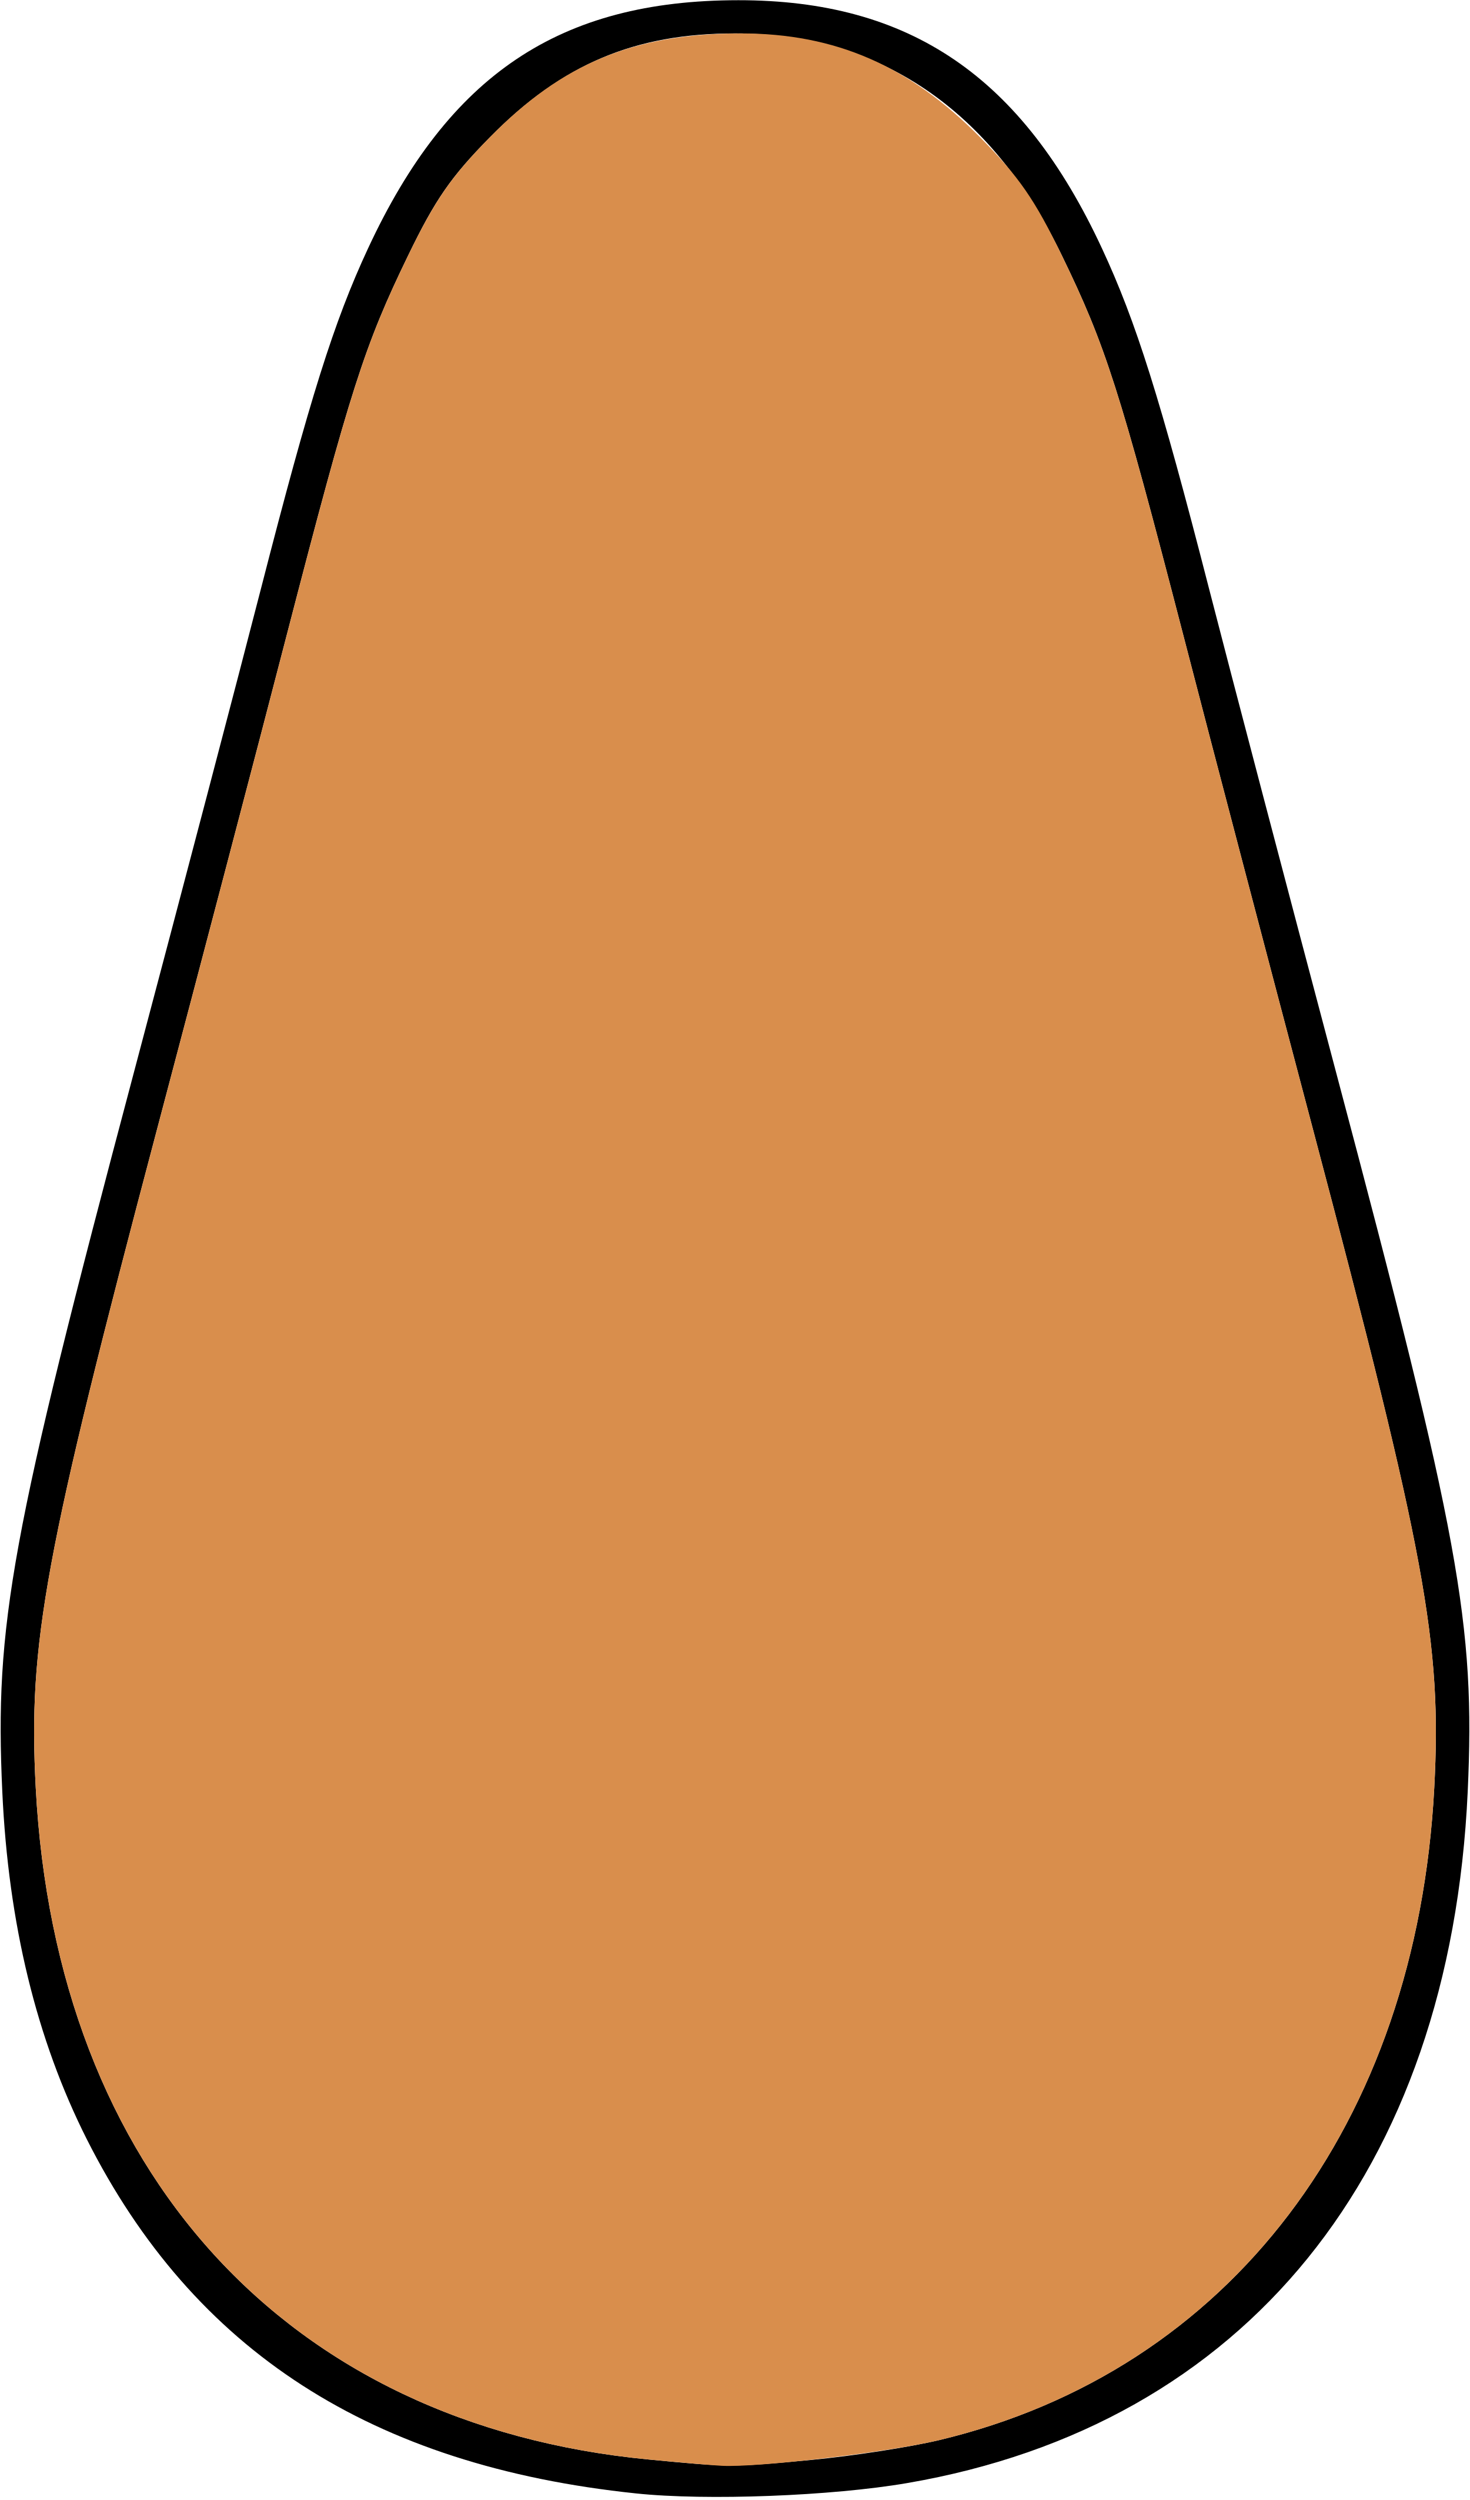 <?xml version="1.0" encoding="UTF-8" standalone="no"?>
<!DOCTYPE svg PUBLIC "-//W3C//DTD SVG 1.1//EN"
"http://www.w3.org/Graphics/SVG/1.1/DTD/svg11.dtd">
<svg width="353px" height="600px"
xmlns="http://www.w3.org/2000/svg" version="1.1">
<g transform="translate(0000, 0000) scale(1, 1)">
<path fill="#000000" stroke="none" d="
M 152.74 598.38
C 89.21 591.74 46.50 564.19 20.84 513.37
C 8.76 489.40 2.01 461.70 0.55 429.95
C -1.30 389.74 2.50 368.95 32.12 257.49
C 43.60 214.25 57.36 161.92 62.69 141.18
C 74.42 95.53 80.18 77.21 88.38 59.61
C 107.78 17.90 134.41 0.06 177.30 0.05
C 218.54 0.03 245.46 18.40 264.62 59.61
C 272.82 77.21 278.58 95.53 290.31 141.18
C 295.64 161.92 309.40 214.25 320.88 257.49
C 350.50 368.95 354.30 389.74 352.45 429.95
C 348.25 521.26 299.02 581.97 217.88 595.89
C 199.81 599.01 169.63 600.16 152.74 598.38
M 194.95 590.33
C 204.66 589.41 218.38 587.29 225.44 585.61
C 295.25 568.99 340.15 509.92 344.42 429.02
C 346.26 394.30 342.36 373.22 315.29 271.01
C 305.14 232.68 291.06 179.13 284.04 151.99
C 268.81 93.27 265.52 82.99 254.96 61.24
C 237.99 26.26 211.09 8.02 176.50 8.02
C 152.35 8.02 134.97 15.39 117.61 32.98
C 108.31 42.42 104.52 47.87 98.04 61.24
C 87.48 82.99 84.19 93.27 68.96 151.99
C 61.94 179.13 47.86 232.68 37.71 271.01
C 10.64 373.22 6.74 394.30 8.58 429.02
C 13.45 521.21 68.80 581.87 155.66 590.23
C 175.41 592.12 175.65 592.14 194.95 590.33"/>
<path fill="#d98e4c" stroke="none" d="
M 155.66 590.23
C 68.80 581.87 13.45 521.21 8.58 429.02
C 6.74 394.30 10.64 373.22 37.71 271.01
C 47.86 232.68 61.94 179.13 68.96 151.99
C 84.19 93.27 87.48 82.99 98.04 61.24
C 104.54 47.86 108.31 42.40 117.76 32.81
C 135.13 15.14 152.45 8.02 177.99 8.02
C 200.58 8.02 218.39 15.77 235.39 32.98
C 244.69 42.42 248.48 47.87 254.96 61.24
C 265.52 82.99 268.81 93.27 284.04 151.99
C 291.06 179.13 305.14 232.68 315.29 271.01
C 342.36 373.22 346.26 394.30 344.42 429.02
C 340.15 509.92 295.25 568.99 225.44 585.61
C 213.21 588.51 181.83 592.22 173.29 591.75
C 171.08 591.64 163.15 590.95 155.66 590.23"/>
</g>
</svg>
